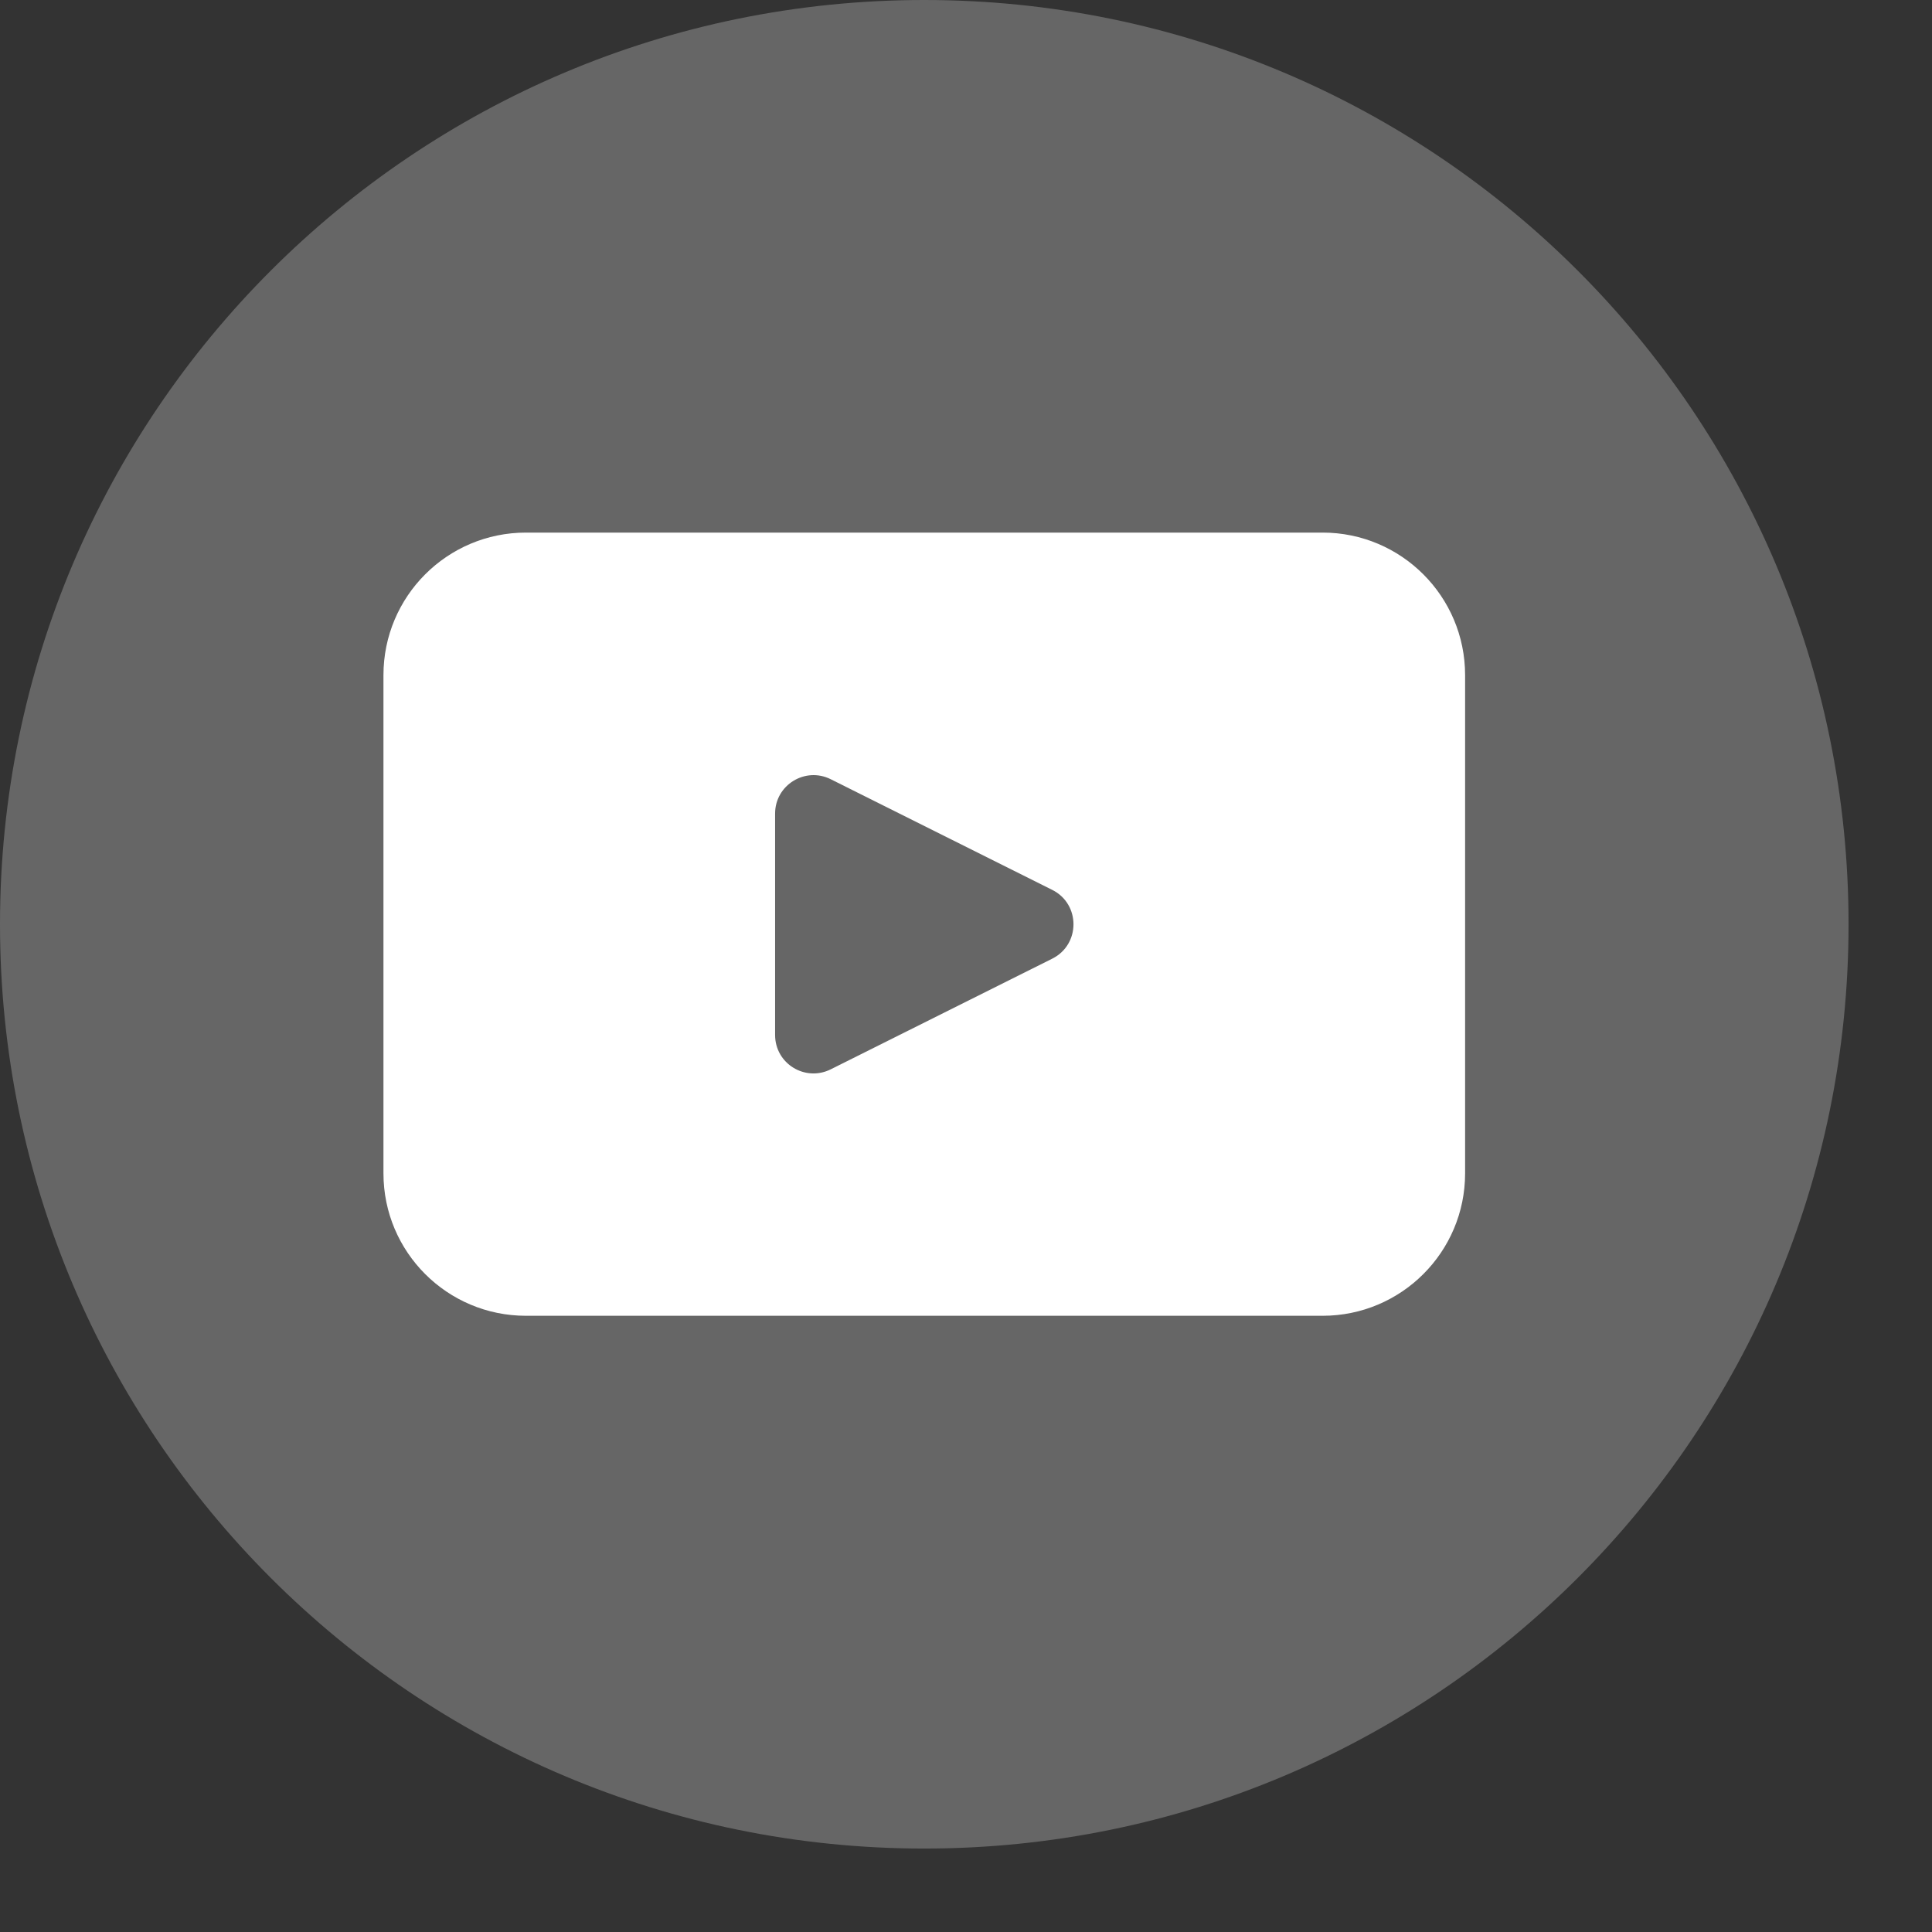 <svg width="21" height="21" viewBox="0 0 21 21" fill="none" xmlns="http://www.w3.org/2000/svg">
<rect x="0" y="0" width="21" height="21" fill="#333333" stroke="none"/>
<path d="M20.093 10.046C20.093 15.595 15.595 20.093 10.046 20.093C4.498 20.093 0 15.595 0 10.046C0 4.498 4.498 0 10.046 0C15.595 0 20.093 4.498 20.093 10.046Z" fill="#666666"/>
<path d="M14.376 5.789H5.717C4.861 5.789 4.168 6.483 4.168 7.338V12.754C4.168 13.609 4.861 14.302 5.717 14.302H14.376C15.231 14.302 15.925 13.609 15.925 12.754V7.338C15.925 6.483 15.231 5.789 14.376 5.789ZM11.438 10.42L9.03 11.623C8.751 11.762 8.425 11.561 8.425 11.25V8.843C8.425 8.533 8.752 8.331 9.03 8.47L11.438 9.673C11.745 9.827 11.745 10.266 11.438 10.42Z" fill="white"/>
</svg>
